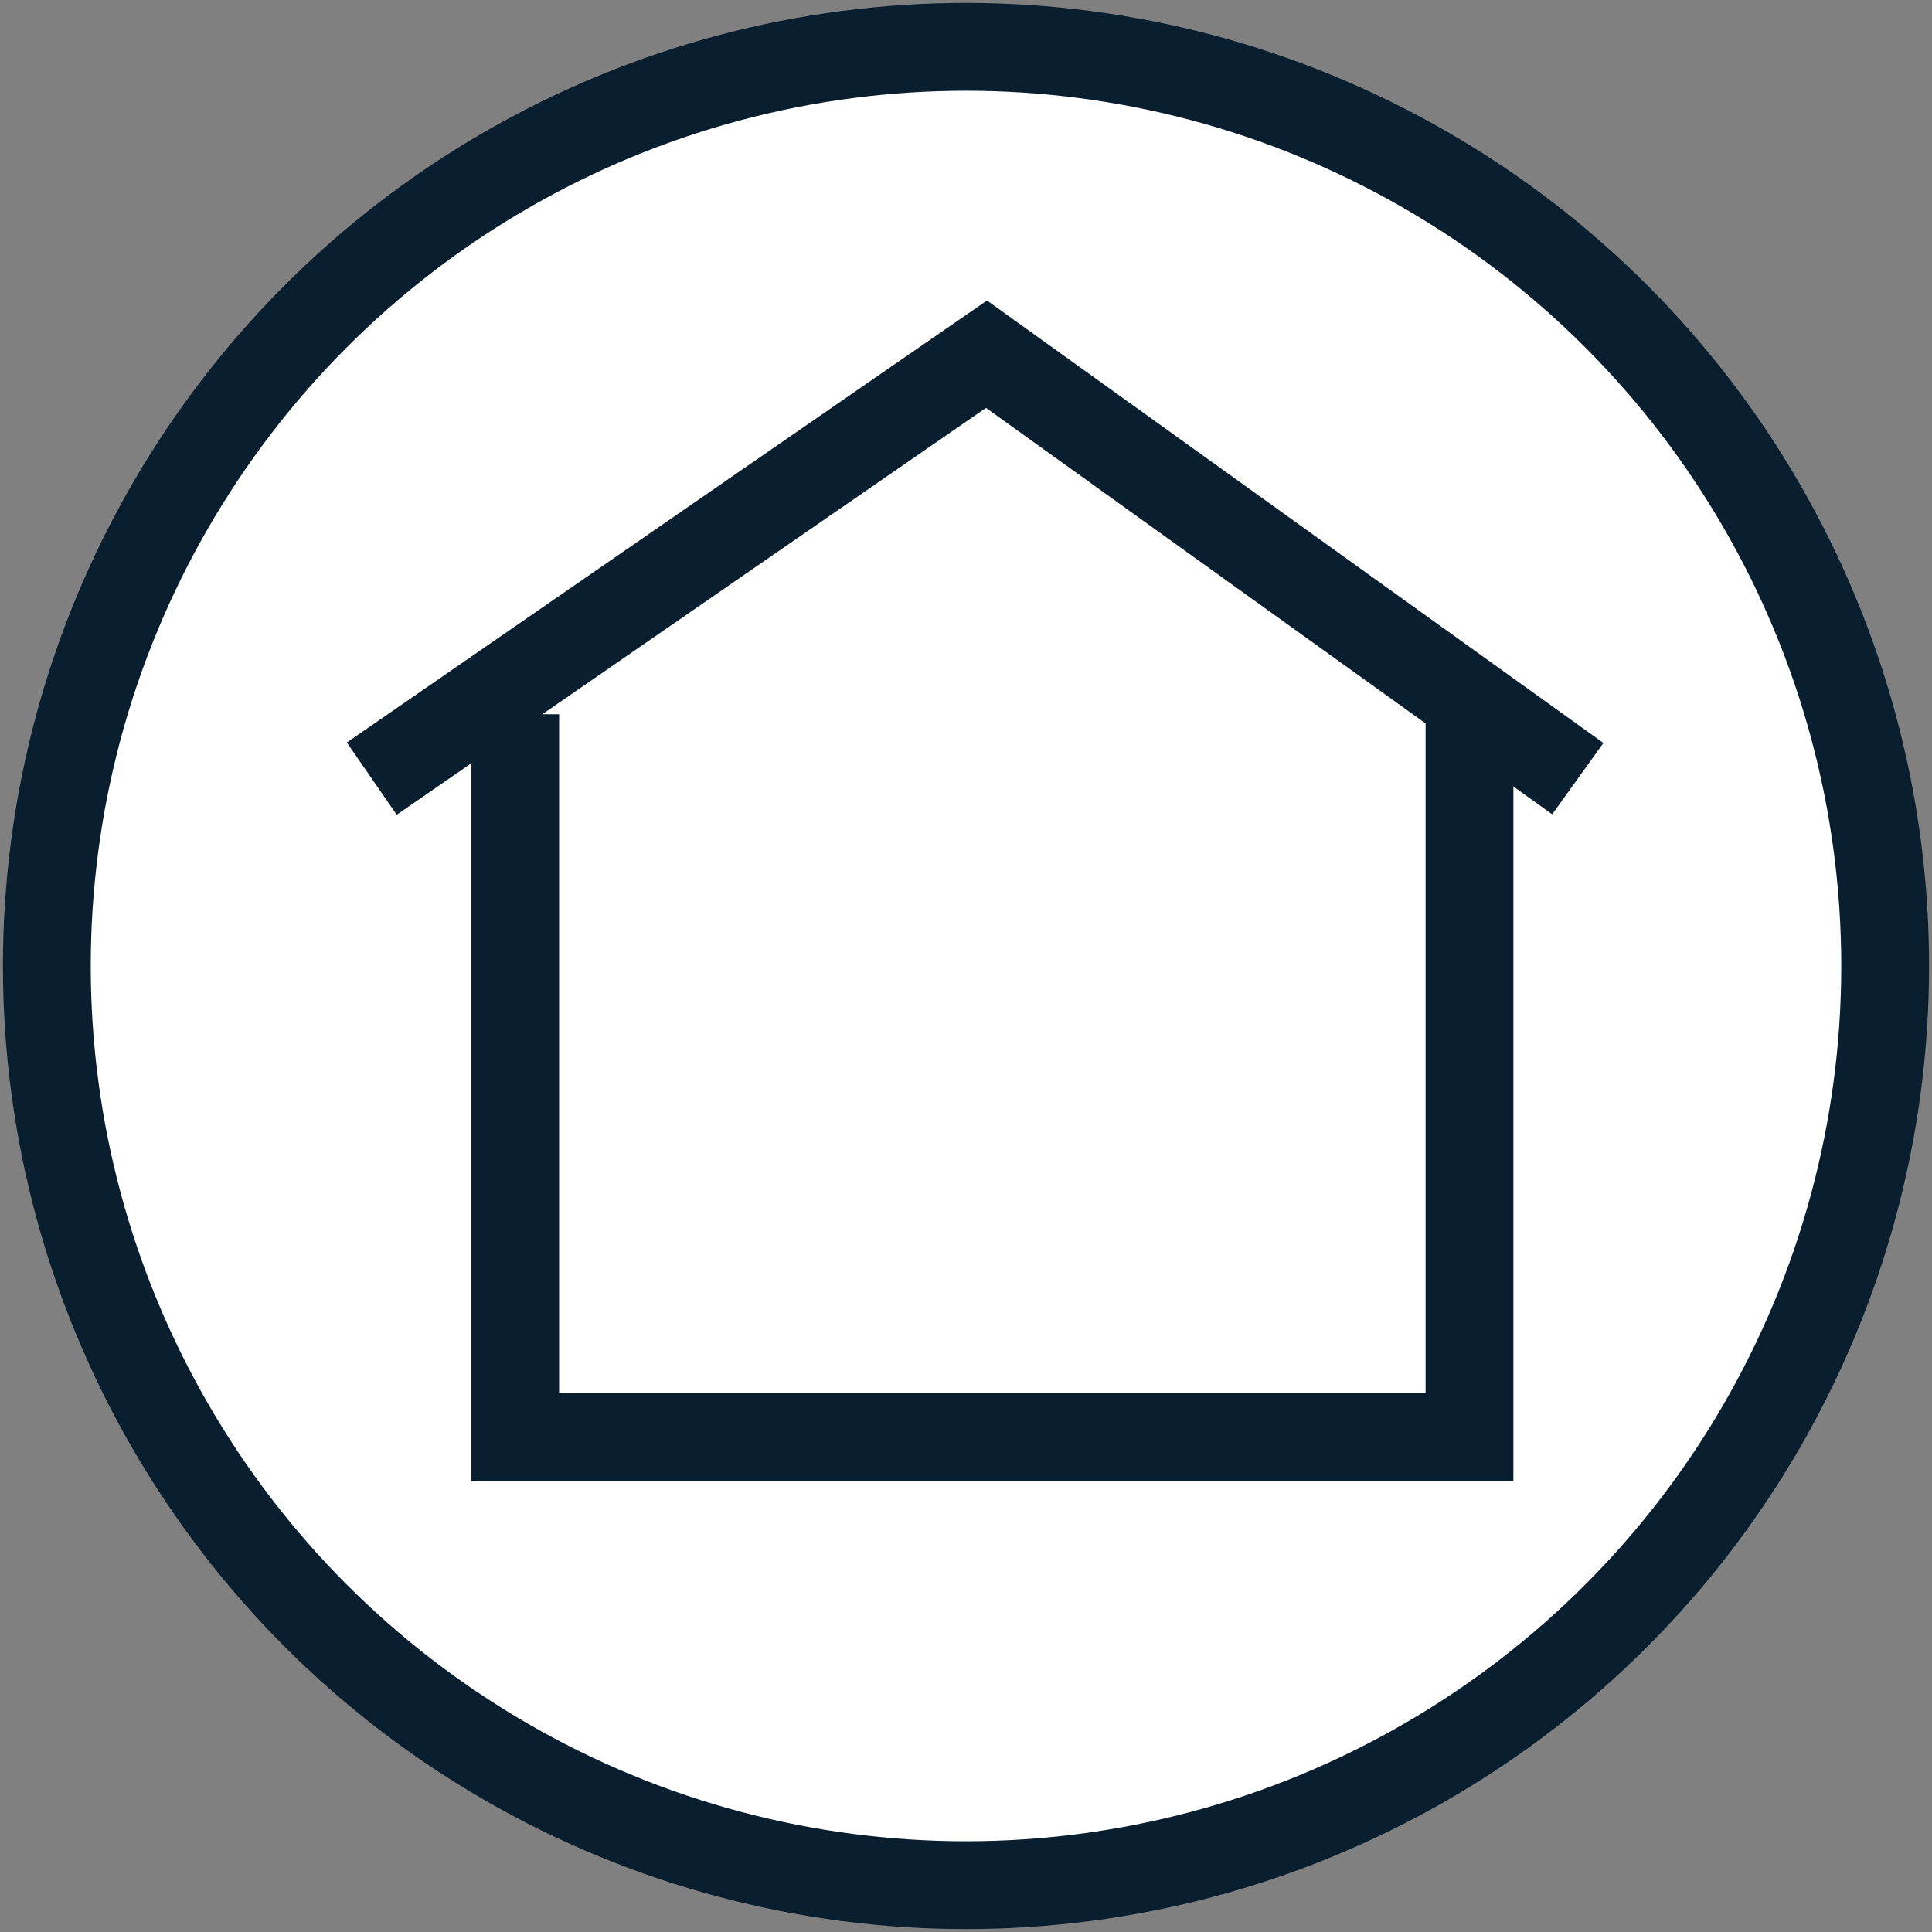 <?xml version="1.0" encoding="utf-8"?>
<!-- Generator: Adobe Illustrator 21.0.0, SVG Export Plug-In . SVG Version: 6.00 Build 0)  -->
<svg version="1.1" id="Layer_1" xmlns="http://www.w3.org/2000/svg" xmlns:xlink="http://www.w3.org/1999/xlink" x="0px" y="0px"
	 viewBox="0 0 66 66" style="enable-background:new 0 0 66 66;" xml:space="preserve">
<rect x="0" y="0" width="66" height="66" fill="#808080" stroke="none"/>
<style type="text/css">
	.st0{fill:#FFFFFF;stroke:#000000;stroke-miterlimit:10;}
	.st1{fill:none;stroke:#091F2F;stroke-width:3;stroke-miterlimit:10;}
</style>
<circle class="st0" cx="32.8" cy="32.9" r="31.9"/>
<g>
	<g>
		<circle id="SVGID_15_" class="st1" cx="33" cy="33" r="31.4"/>
	</g>
</g>
<g>
	<polyline class="st1" points="12.7,26.6 33.7,12.1 53.9,26.6 	"/>
	<path class="st1" d="M50.2,24.1c0,9.6,0,25,0,25H17.6c0,0,0-15,0-24.7"/>
</g>
</svg>
